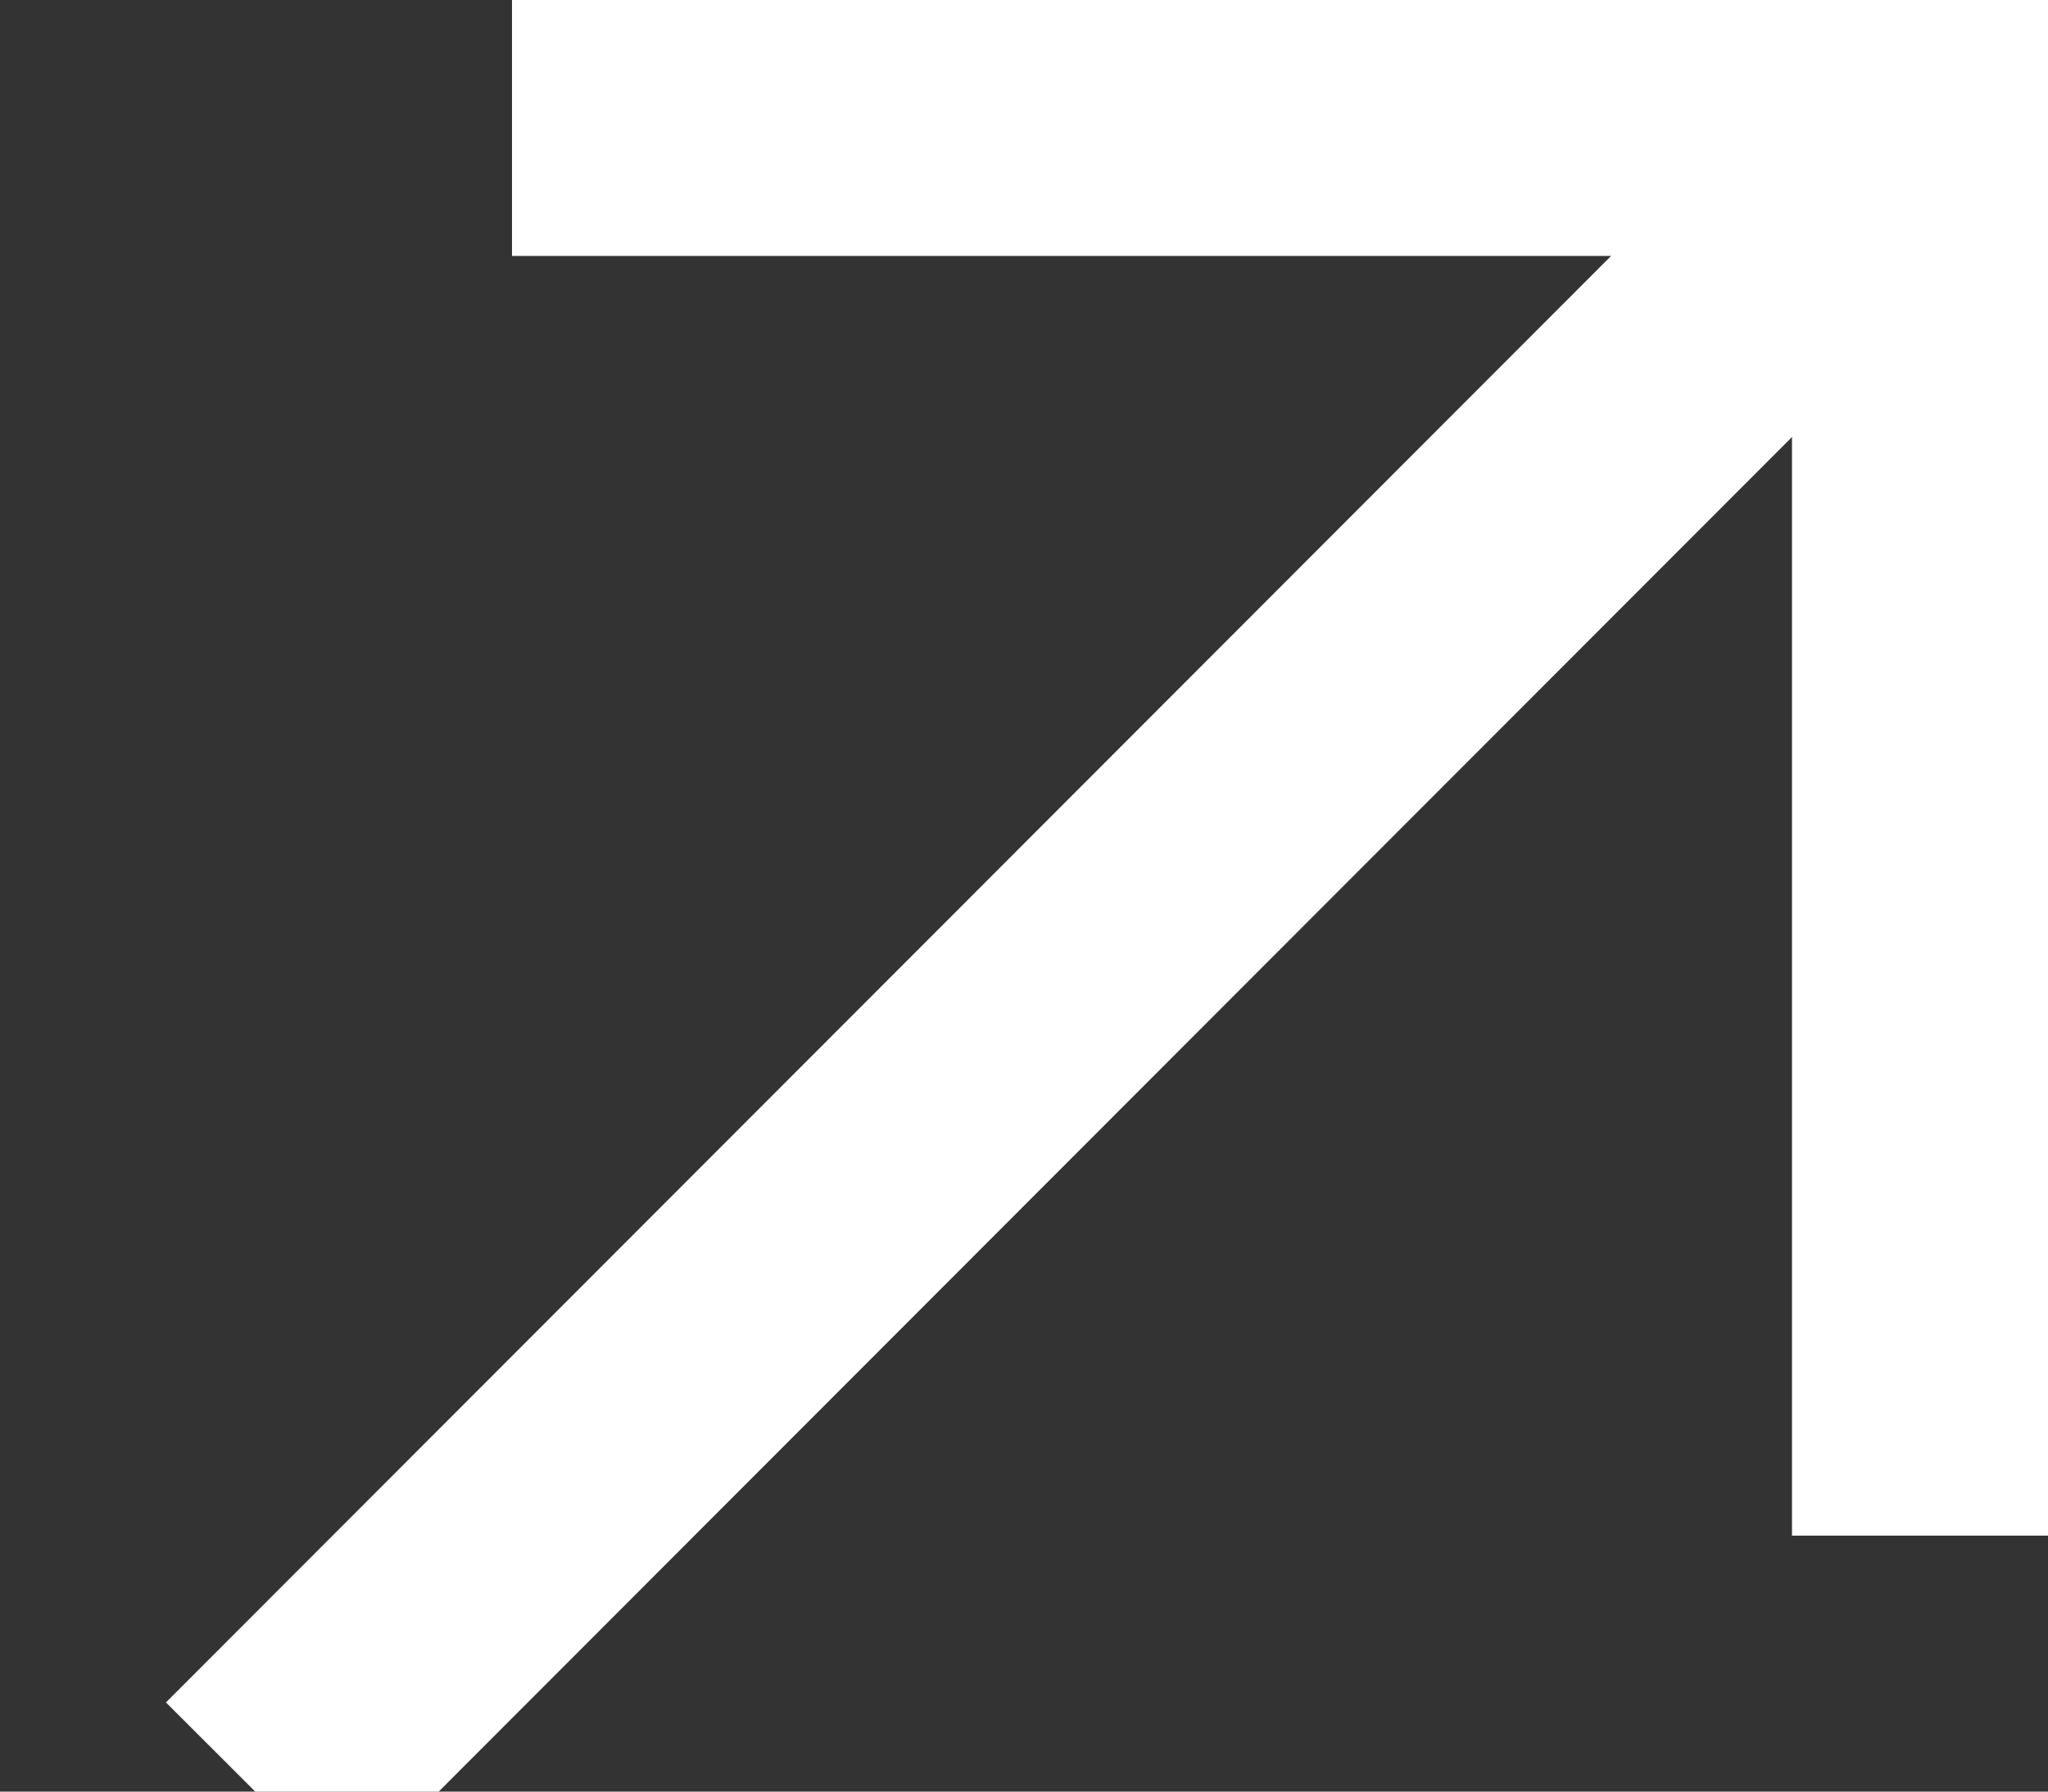 <?xml version="1.0" encoding="UTF-8"?>
<svg width="8px" height="7px" viewBox="0 0 8 7" version="1.1" xmlns="http://www.w3.org/2000/svg" xmlns:xlink="http://www.w3.org/1999/xlink">
    <rect x="0" y="0" width="8" height="7" fill="#333333" stroke="none"/>
    <!-- Generator: Sketch 51.2 (57519) - http://www.bohemiancoding.com/sketch -->
    <title>External Link Indicator</title>
    <desc>Created with Sketch.</desc>
    <defs></defs>
    <g id="Page-1" stroke="none" stroke-width="1" fill="none" fill-rule="evenodd">
        <g id="Desktop-HD-Copy-3" transform="translate(-1002, -74)" stroke="#FFFFFF">
            <g id="Header">
                <g id="Navigation" transform="translate(730, 66)">
                    <g id="Buy-Button" transform="translate(238, 0)">
                        <g id="External-Link-Indicator" transform="translate(35, 8)">
                            <path d="M6,1 L0.002,7.005" id="Path-2"></path>
                            <polyline id="Path-4" stroke-linecap="square" points="1.5 0.5 6.5 0.5 6.5 5.5"></polyline>
                        </g>
                    </g>
                </g>
            </g>
        </g>
    </g>
</svg>